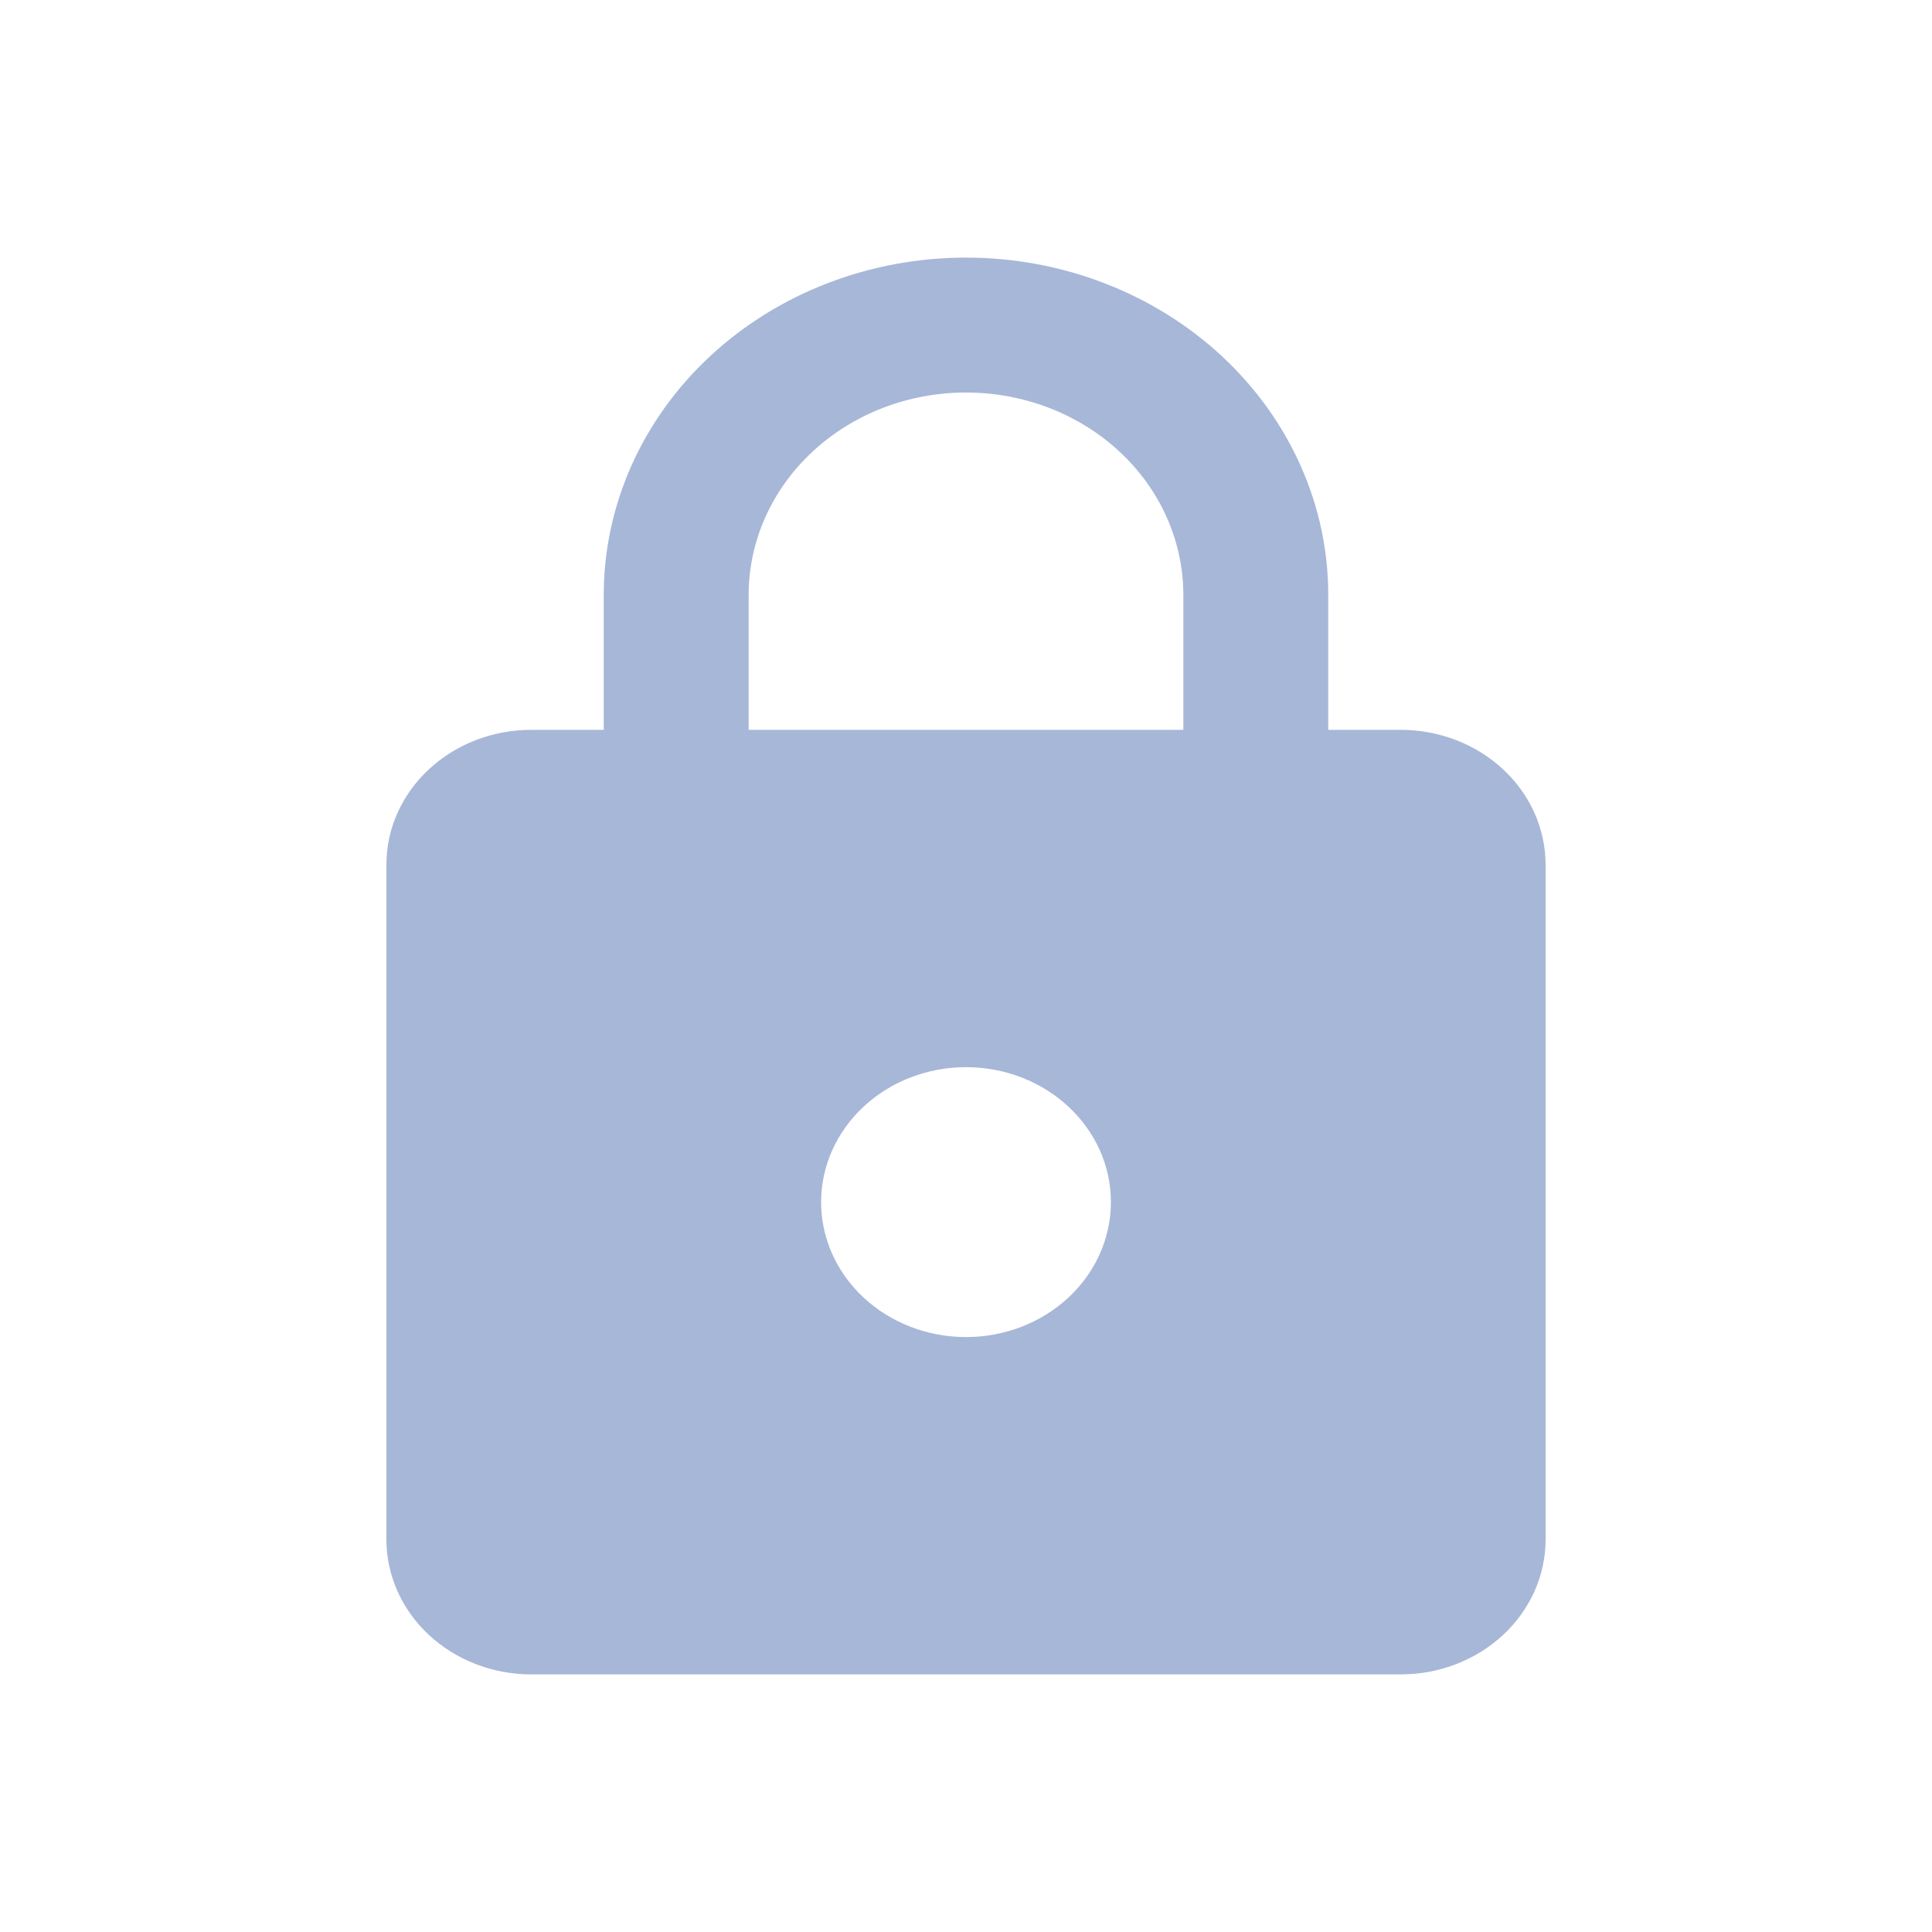 <svg width="30" height="30" viewBox="0 0 30 30" fill="none" xmlns="http://www.w3.org/2000/svg">
<path d="M15 20.762C15.597 20.762 16.169 20.541 16.591 20.148C17.013 19.755 17.25 19.222 17.25 18.667C17.25 17.504 16.238 16.571 15 16.571C14.403 16.571 13.831 16.792 13.409 17.185C12.987 17.578 12.75 18.111 12.75 18.667C12.75 19.222 12.987 19.755 13.409 20.148C13.831 20.541 14.403 20.762 15 20.762ZM21.75 11.333C22.347 11.333 22.919 11.554 23.341 11.947C23.763 12.34 24 12.873 24 13.429V23.905C24 24.46 23.763 24.993 23.341 25.386C22.919 25.779 22.347 26 21.75 26H8.25C7.653 26 7.081 25.779 6.659 25.386C6.237 24.993 6 24.46 6 23.905V13.429C6 12.266 7.013 11.333 8.25 11.333H9.375V9.238C9.375 7.849 9.968 6.517 11.023 5.534C12.077 4.552 13.508 4 15 4C15.739 4 16.47 4.135 17.153 4.399C17.835 4.662 18.455 5.048 18.977 5.534C19.5 6.021 19.914 6.598 20.197 7.234C20.48 7.869 20.625 8.55 20.625 9.238V11.333H21.75ZM15 6.095C14.105 6.095 13.246 6.426 12.614 7.016C11.981 7.605 11.625 8.405 11.625 9.238V11.333H18.375V9.238C18.375 8.405 18.019 7.605 17.387 7.016C16.754 6.426 15.895 6.095 15 6.095Z" fill="#A7B7D8"/>
</svg>
